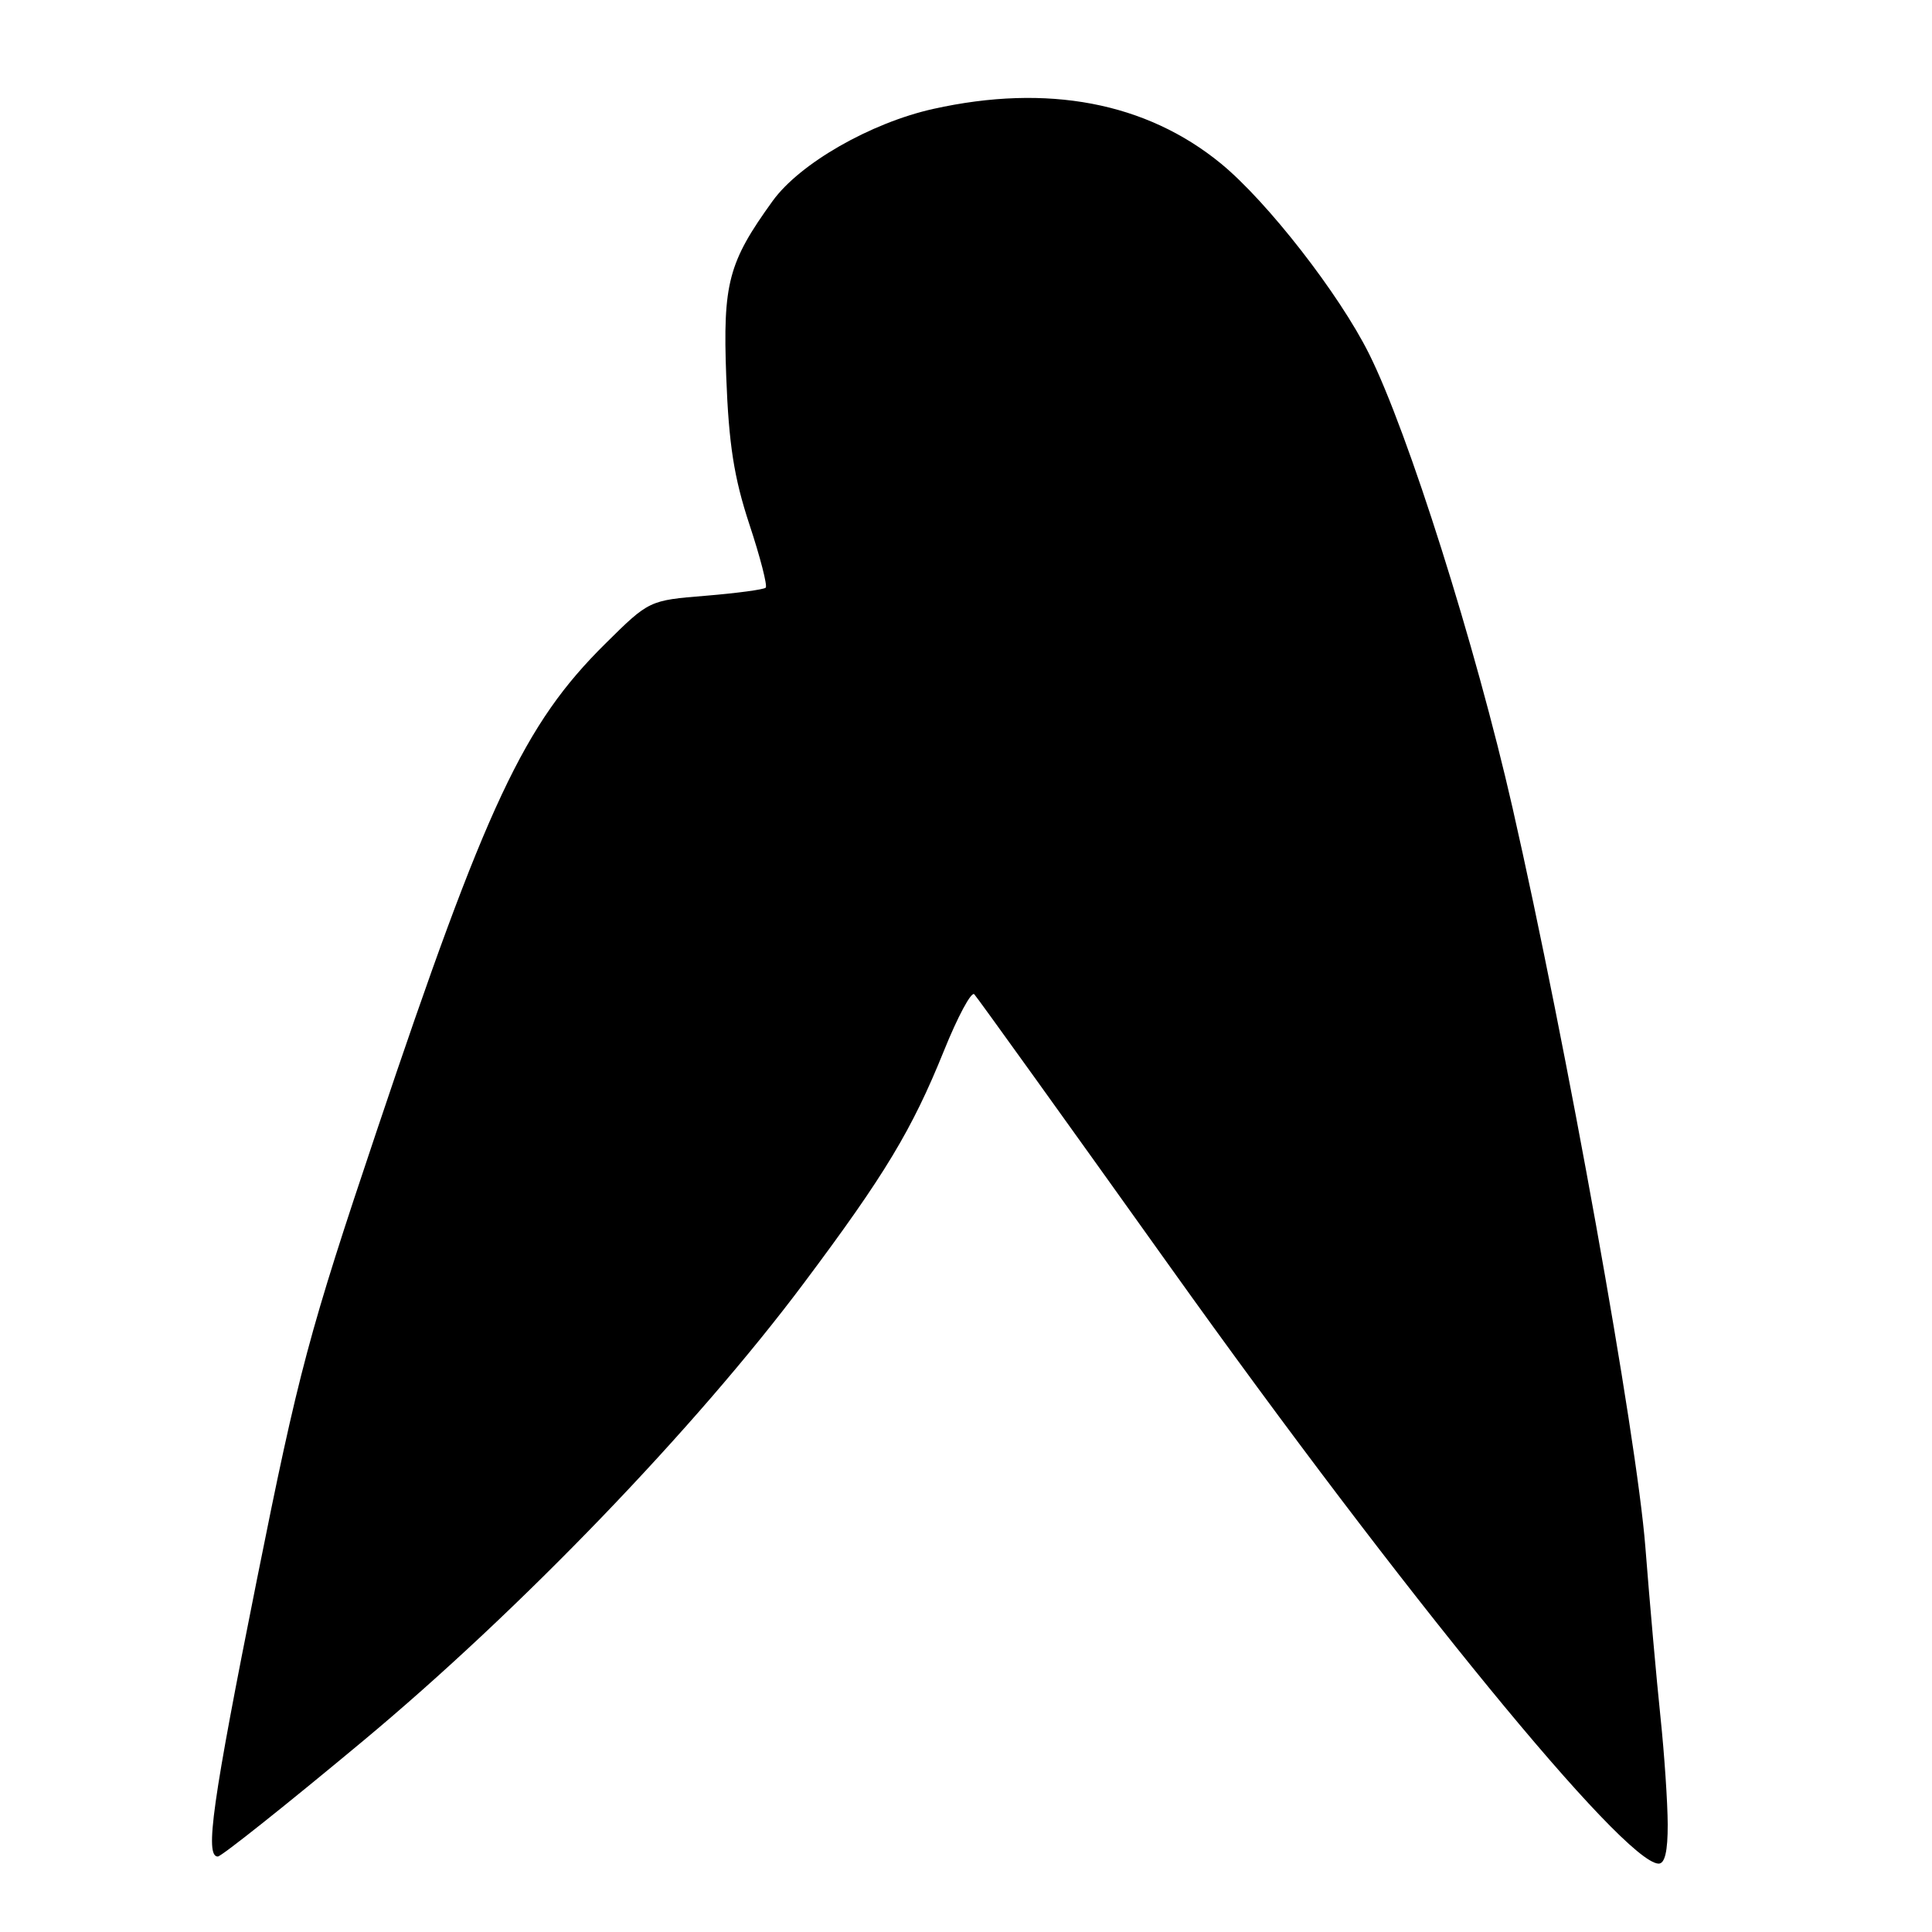 <?xml version="1.0" encoding="UTF-8" standalone="no"?>
<!DOCTYPE svg PUBLIC "-//W3C//DTD SVG 1.1//EN" "http://www.w3.org/Graphics/SVG/1.1/DTD/svg11.dtd" >
<svg xmlns="http://www.w3.org/2000/svg" xmlns:xlink="http://www.w3.org/1999/xlink" version="1.1" viewBox="0 0 256 256">
 <g >
 <path fill="currentColor"
d=" M 220.98 241.75 C 220.97 238.86 220.54 232.45 220.02 227.50 C 219.50 222.55 218.60 212.43 218.02 205.00 C 216.86 190.15 207.58 138.51 200.41 107.00 C 195.53 85.58 186.57 57.21 181.41 46.89 C 177.45 38.94 167.92 26.71 161.79 21.68 C 151.87 13.55 138.79 11.07 123.67 14.43 C 115.36 16.28 105.97 21.66 102.38 26.63 C 96.50 34.77 95.77 37.54 96.23 49.91 C 96.57 58.89 97.26 63.29 99.29 69.46 C 100.74 73.83 101.71 77.62 101.46 77.87 C 101.21 78.12 97.63 78.60 93.51 78.94 C 86.01 79.55 86.01 79.55 80.20 85.30 C 69.41 95.98 64.46 106.52 49.93 149.81 C 40.93 176.60 39.57 181.70 34.04 209.31 C 28.13 238.82 27.12 246.00 28.86 246.00 C 29.33 246.00 37.99 239.11 48.11 230.68 C 68.90 213.37 92.18 189.19 106.53 170.00 C 117.25 155.68 120.84 149.72 125.07 139.25 C 126.90 134.71 128.71 131.33 129.10 131.75 C 129.49 132.16 141.21 148.48 155.15 168.01 C 185.85 211.02 215.06 246.71 219.75 246.94 C 220.60 246.98 220.99 245.32 220.98 241.75 Z "/>
</g>
</svg>